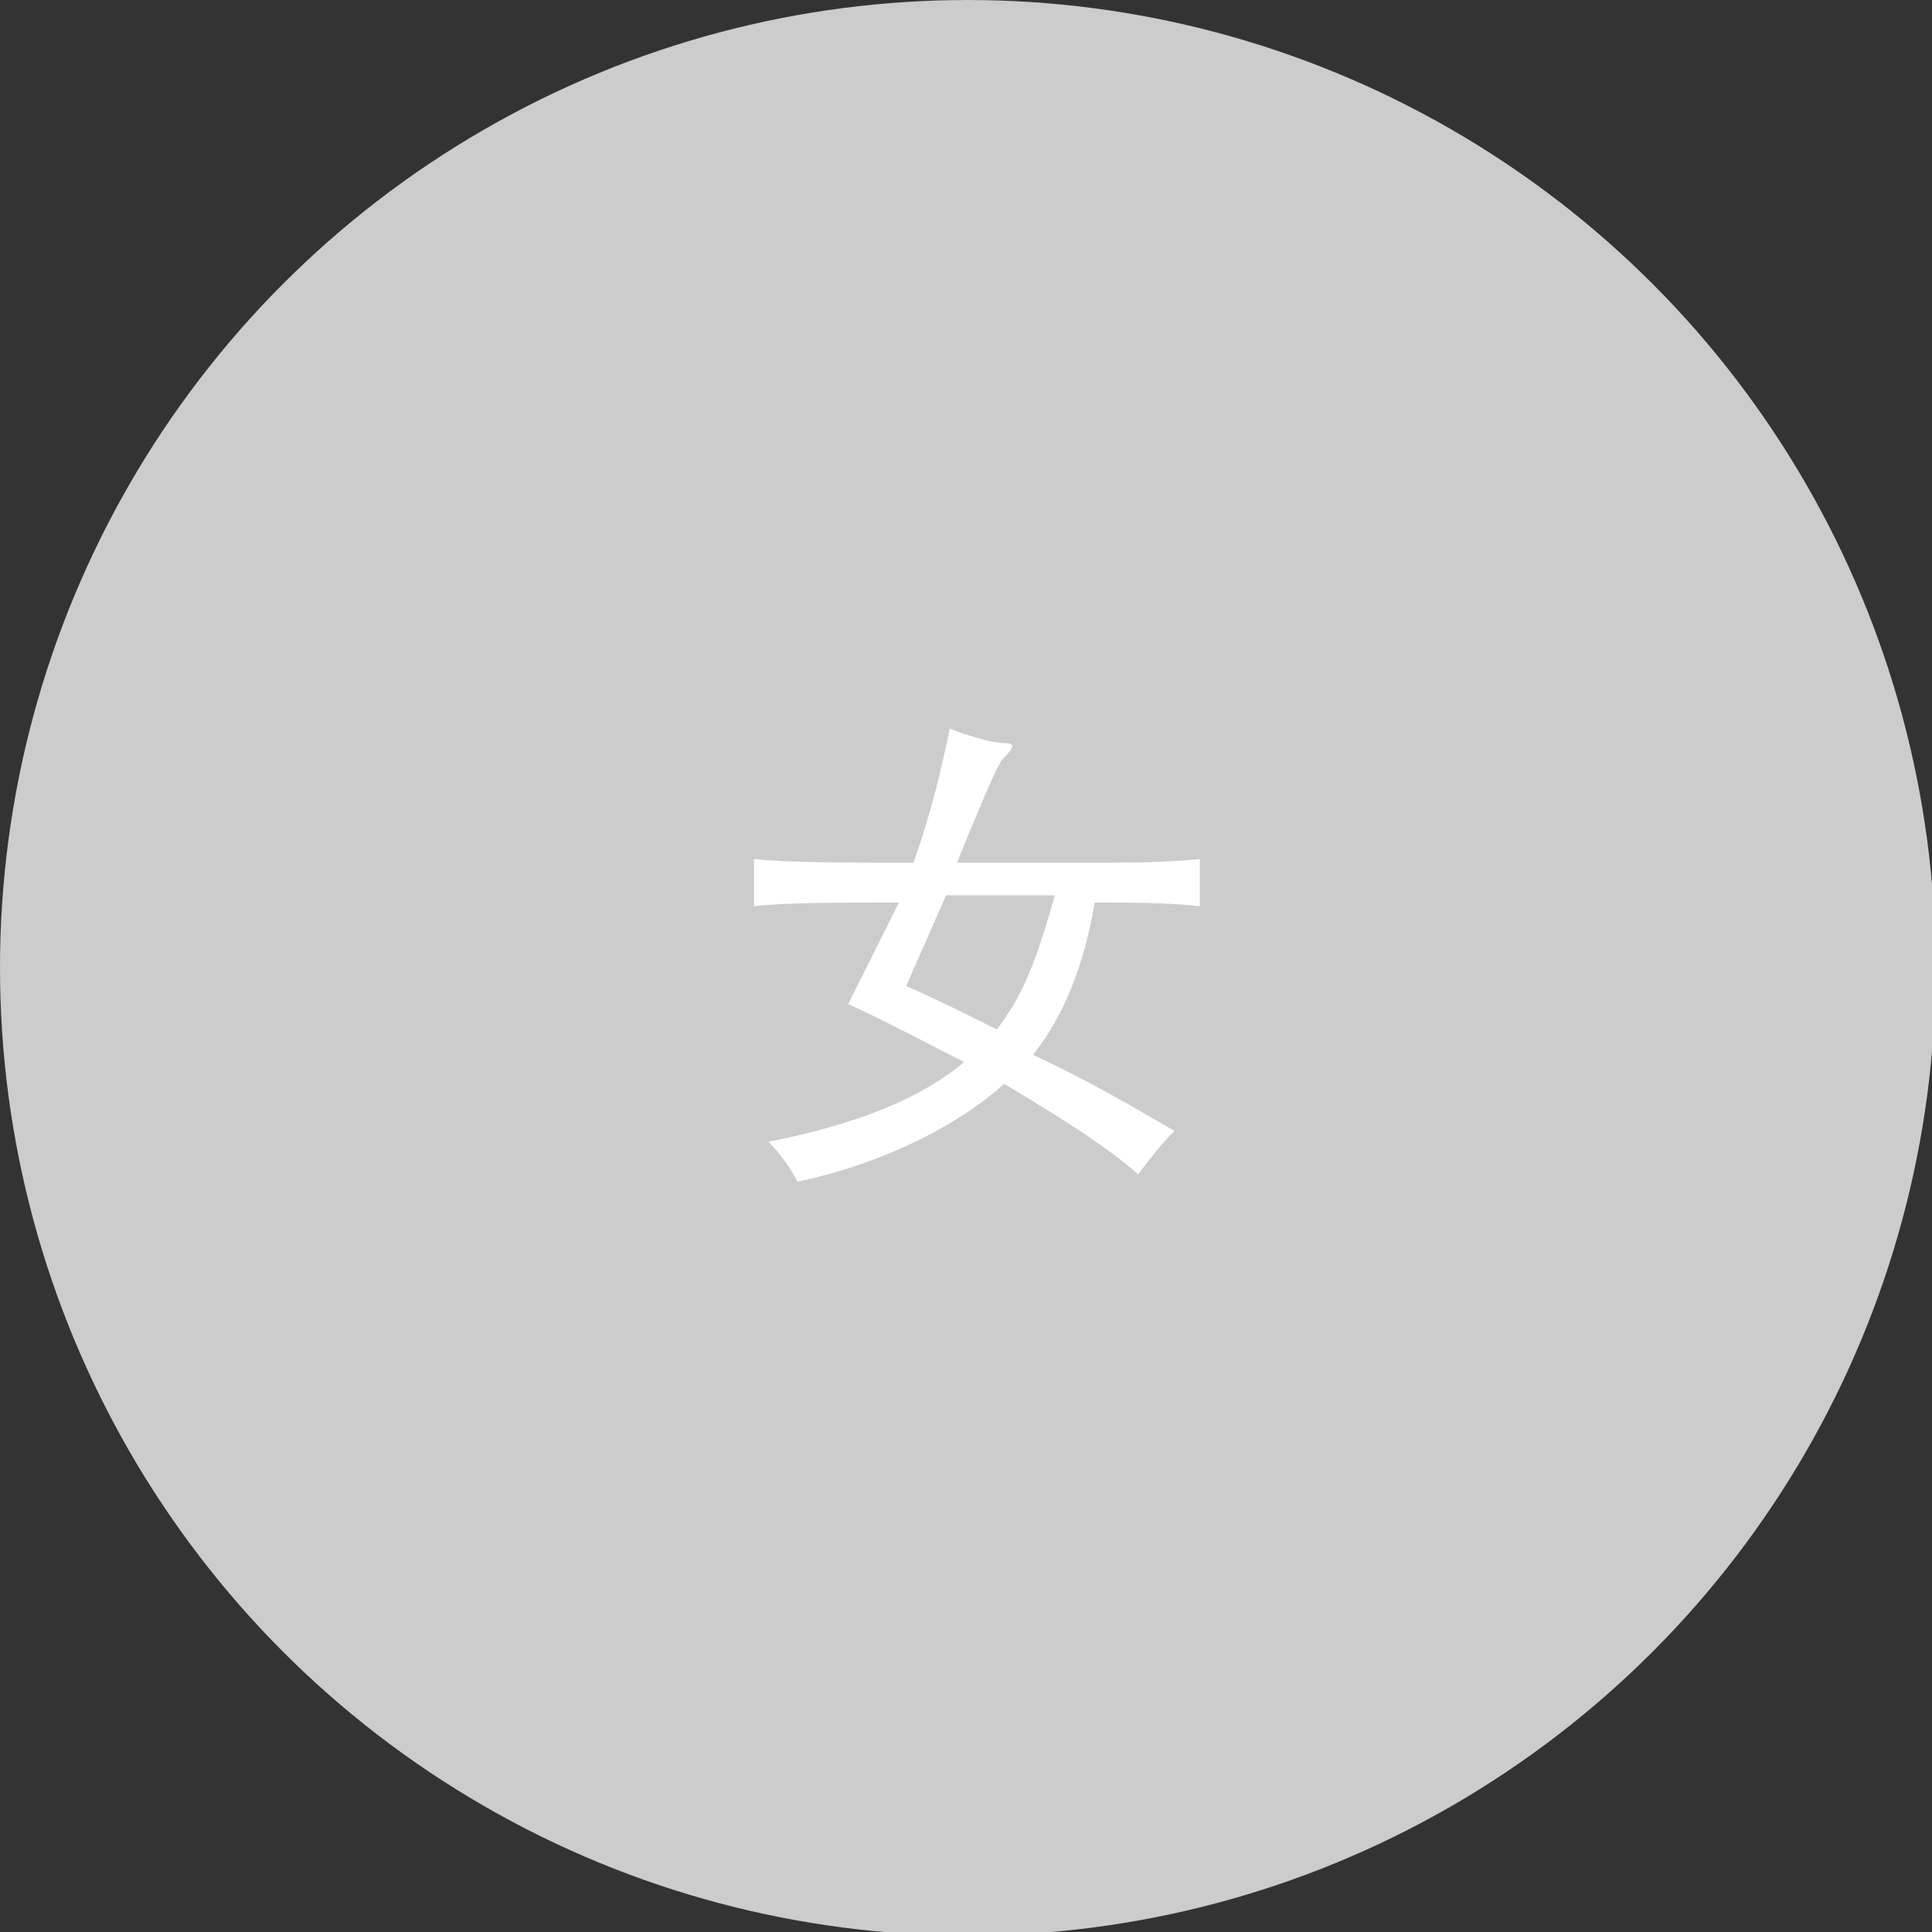 <!-- Generator: Adobe Illustrator 19.0.0, SVG Export Plug-In  -->
<svg version="1.1"
	 xmlns="http://www.w3.org/2000/svg" xmlns:xlink="http://www.w3.org/1999/xlink" xmlns:a="http://ns.adobe.com/AdobeSVGViewerExtensions/3.0/"
	 x="0px" y="0px" width="53.3px" height="53.3px" viewBox="0 0 53.3 53.3" style="enable-background:new 0 0 53.3 53.3;"
	 xml:space="preserve">
<rect x="0" y="0" width="53.3" height="53.3" fill="#333333" stroke="none"/>
<style type="text/css">
	.st0{fill:#CCCCCC;}
	.st1{fill:#FFFFFF;}
</style>
<defs>
</defs>
<g id="XMLID_15_">
	<circle id="XMLID_25_" class="st0" cx="26.7" cy="26.7" r="26.7"/>
	<g id="XMLID_16_">
		<g id="XMLID_18_">
			<path id="XMLID_19_" class="st1" d="M32.4,31.2c-0.4,0.4-0.7,0.8-1,1.2c-0.9-0.8-2.2-1.6-3.7-2.5c-1.2,1.1-3.3,2.2-5.7,2.7
				c-0.2-0.4-0.5-0.8-0.8-1.1c2.5-0.5,4.2-1.2,5.4-2.2c-1-0.5-2.1-1.1-3.2-1.6c0.6-1.2,1-2,1.4-2.8c-1.5,0-3.2,0-4,0.1v-1.3
				c0.9,0.1,2.7,0.1,4.4,0.1c0.5-1.4,0.8-2.7,1-3.7c0.5,0.2,1.2,0.4,1.5,0.4c0.3,0,0.3,0.1,0,0.4c-0.1,0.1-0.2,0.2-1.3,2.9h3.6
				c1.1,0,2.1,0,3.1-0.1v1.3c-0.9-0.1-1.9-0.1-2.9-0.1c-0.3,1.8-0.9,3.2-1.7,4.2C30,29.8,31.2,30.5,32.4,31.2z M25,27.2
				c0.9,0.4,1.7,0.8,2.5,1.2c0.7-0.9,1.1-1.9,1.6-3.7h-3L25,27.2z"/>
		</g>
	</g>
</g>
</svg>
